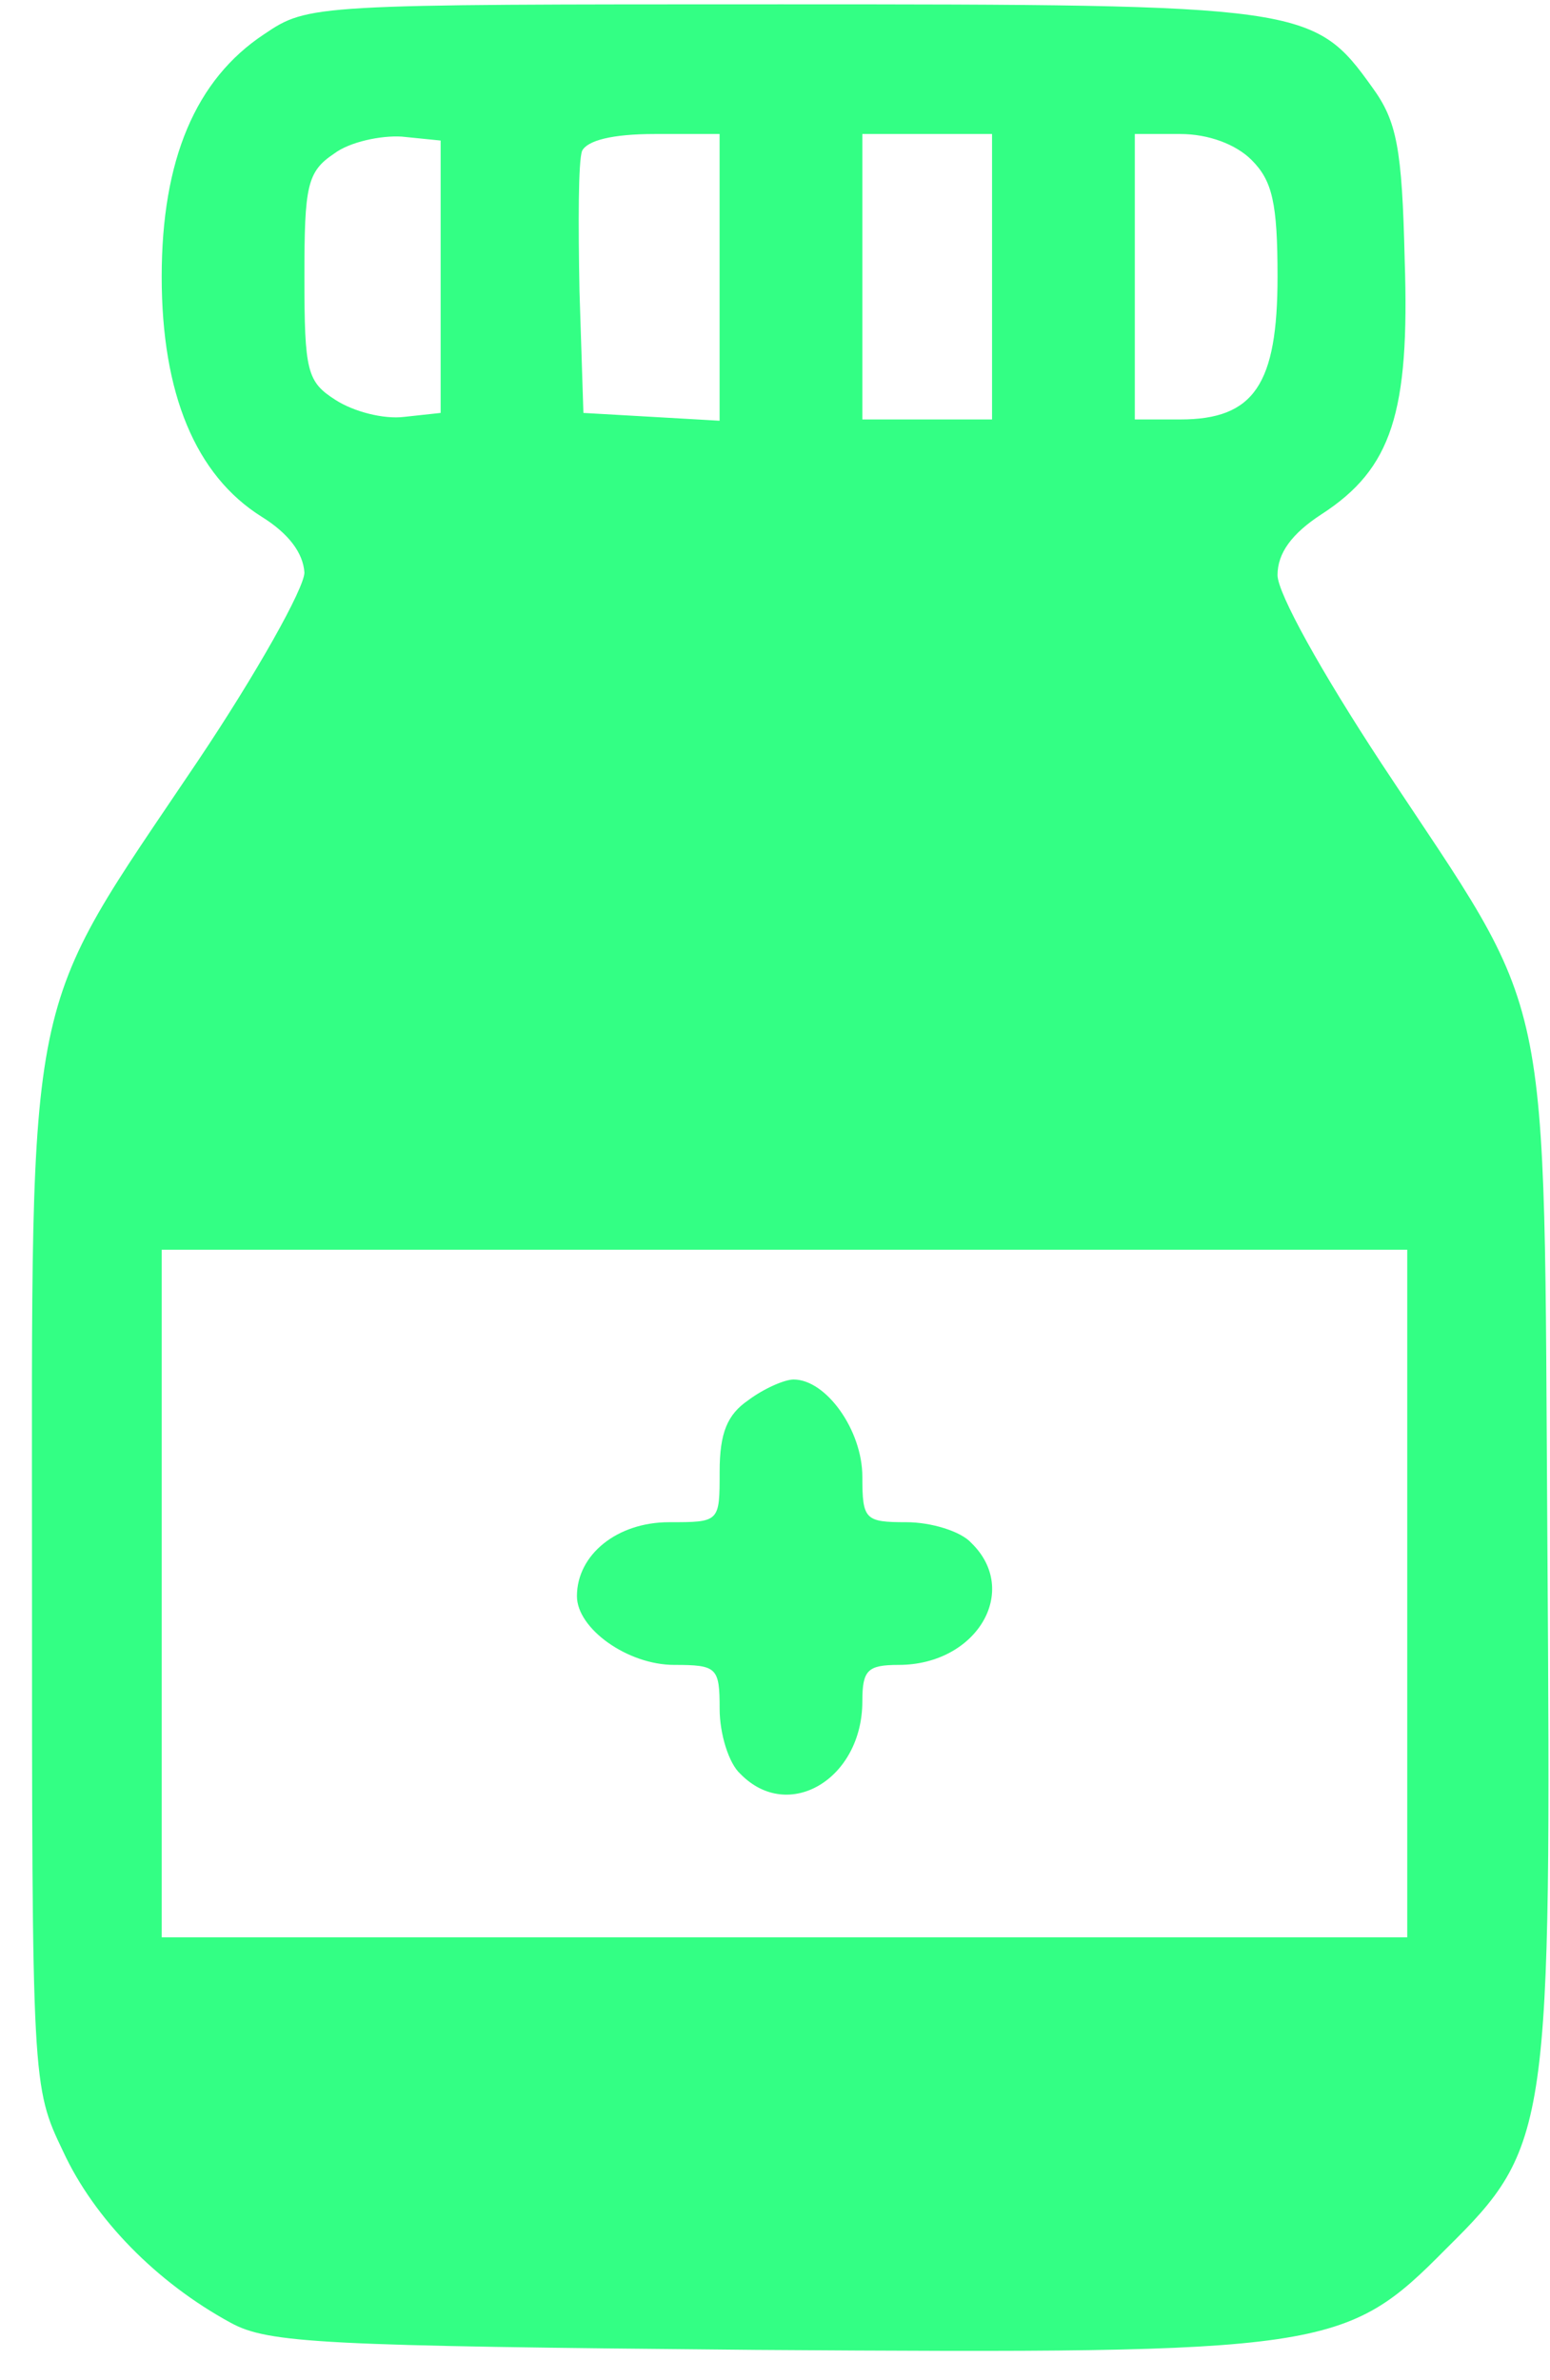 <svg width="28" height="43" viewBox="0 0 28 43" fill="none" xmlns="http://www.w3.org/2000/svg">
<path d="M4.773 0.617C3.531 1.437 2.921 2.89 2.921 5C2.921 7.109 3.531 8.585 4.726 9.335C5.218 9.64 5.476 9.992 5.499 10.343C5.499 10.624 4.632 12.171 3.578 13.742C0.414 18.453 0.578 17.585 0.578 28.437C0.578 37.648 0.578 37.695 1.14 38.867C1.703 40.086 2.828 41.234 4.164 41.961C4.843 42.336 5.828 42.382 13.656 42.453C23.968 42.523 24.296 42.476 26.125 40.624C28 38.773 28.023 38.492 27.953 27.921C27.882 17.492 28.093 18.546 24.953 13.789C23.875 12.148 23.078 10.718 23.078 10.39C23.078 9.992 23.335 9.64 23.875 9.289C25.14 8.468 25.468 7.46 25.375 4.695C25.328 2.679 25.234 2.187 24.789 1.578C23.734 0.101 23.546 0.078 14.101 0.078C5.64 0.078 5.57 0.078 4.773 0.617ZM7.96 5V7.46L7.304 7.531C6.929 7.578 6.39 7.437 6.062 7.226C5.546 6.898 5.499 6.71 5.499 5C5.499 3.359 5.546 3.101 6.039 2.773C6.32 2.562 6.882 2.445 7.257 2.468L7.96 2.539V5ZM12.999 5.023V7.601L11.781 7.531L10.539 7.46L10.468 5.257C10.445 4.039 10.445 2.914 10.515 2.726C10.609 2.539 11.054 2.421 11.828 2.421H12.999V5.023ZM17.921 5V7.578H16.75H15.578V5V2.421H16.75H17.921V5ZM22.609 2.89C22.984 3.265 23.078 3.664 23.078 5C23.078 6.945 22.656 7.578 21.32 7.578H20.5V5V2.421H21.32C21.835 2.421 22.328 2.609 22.609 2.89ZM25.421 28.789V34.999H14.171H2.921V28.789V22.578H14.171H25.421V28.789Z" fill="#00FF66" fill-opacity="0.8"/>
<path d="M13.516 25.297C13.141 25.554 13 25.882 13 26.586C13 27.5 13 27.5 12.086 27.5C11.148 27.5 10.422 28.086 10.422 28.836C10.422 29.422 11.336 30.078 12.18 30.078C12.953 30.078 13 30.125 13 30.875C13 31.32 13.164 31.859 13.375 32.047C14.242 32.937 15.578 32.14 15.578 30.734C15.578 30.172 15.672 30.078 16.234 30.078C17.641 30.078 18.438 28.742 17.547 27.875C17.359 27.664 16.82 27.5 16.375 27.5C15.625 27.5 15.578 27.453 15.578 26.679C15.578 25.836 14.922 24.922 14.336 24.922C14.172 24.922 13.797 25.086 13.516 25.297Z" fill="#00FF66" fill-opacity="0.8"/>
</svg>

